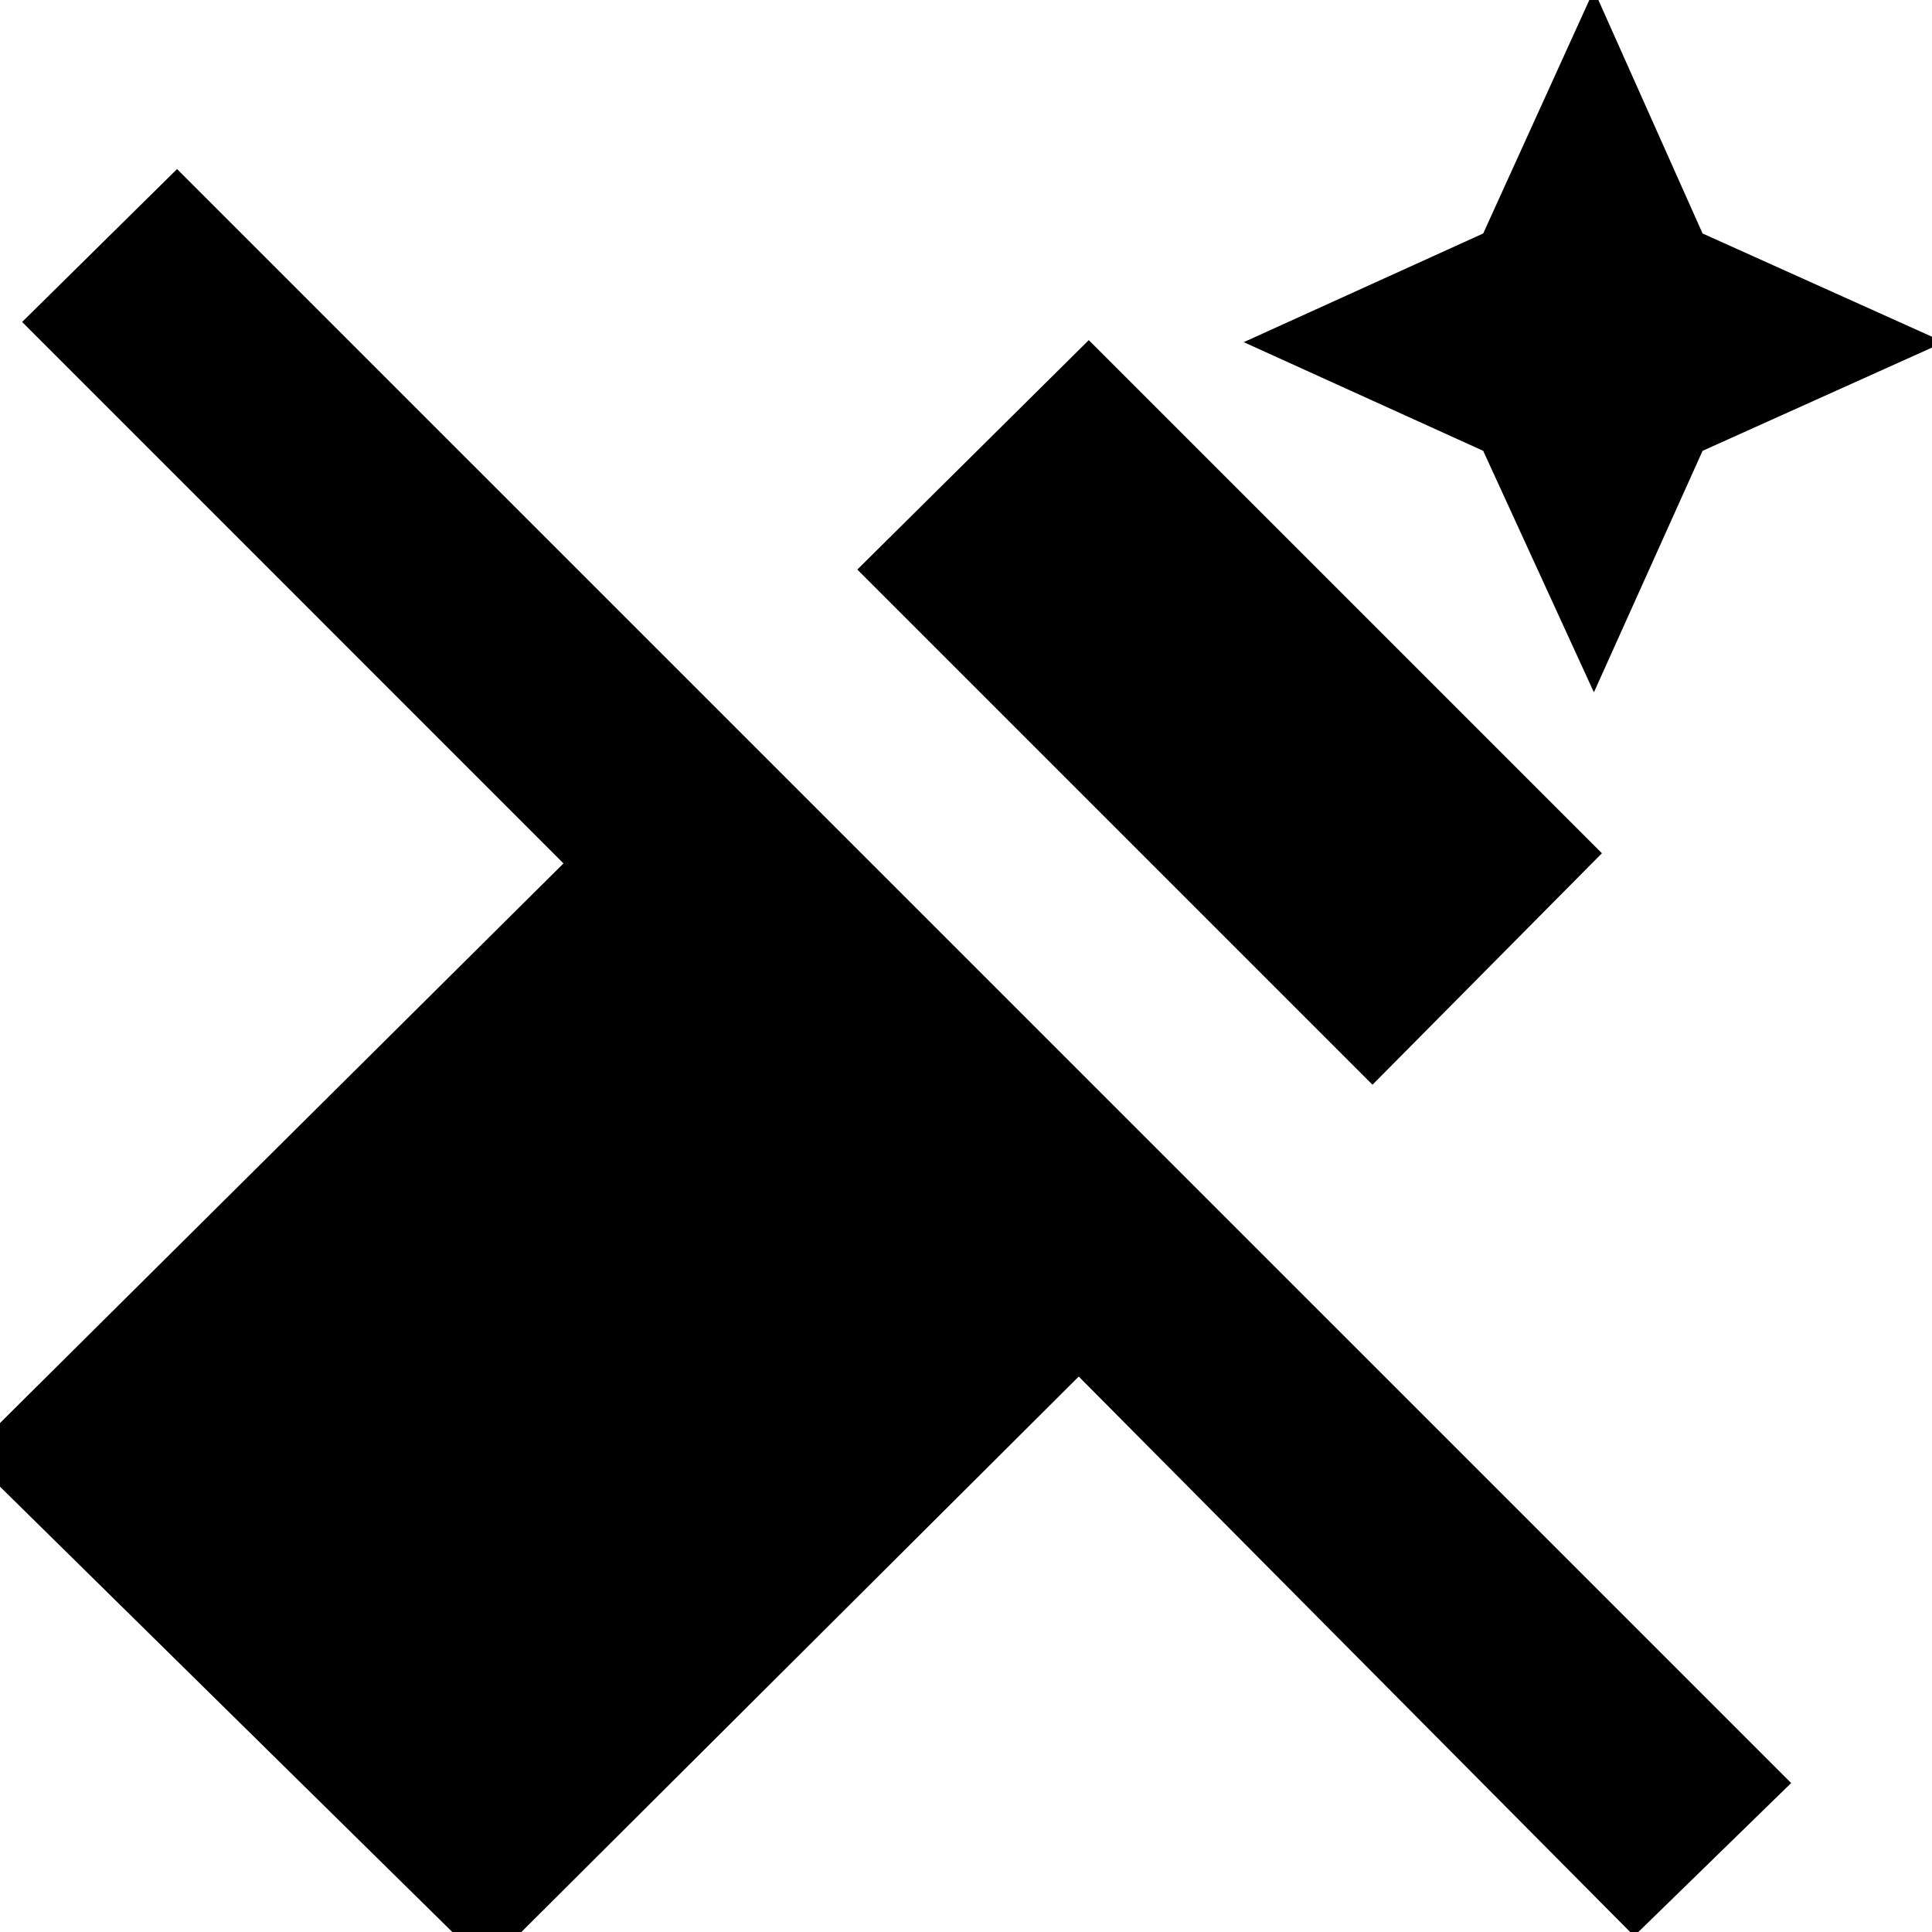 <svg xmlns="http://www.w3.org/2000/svg" height="20" width="20"><path d="m16.5 7.167-1.146-2.5-2.479-1.125 2.479-1.125L16.5-.104l1.125 2.521 2.5 1.125-2.5 1.125Zm-2.292 4.062L8.875 5.896l2.396-2.375 5.312 5.312Zm2.709 8.813-5.75-5.792-6.125 6.104-5.375-5.292 6.166-6.124L.229 3.333 1.833 1.75l16.709 16.708Z"/></svg>